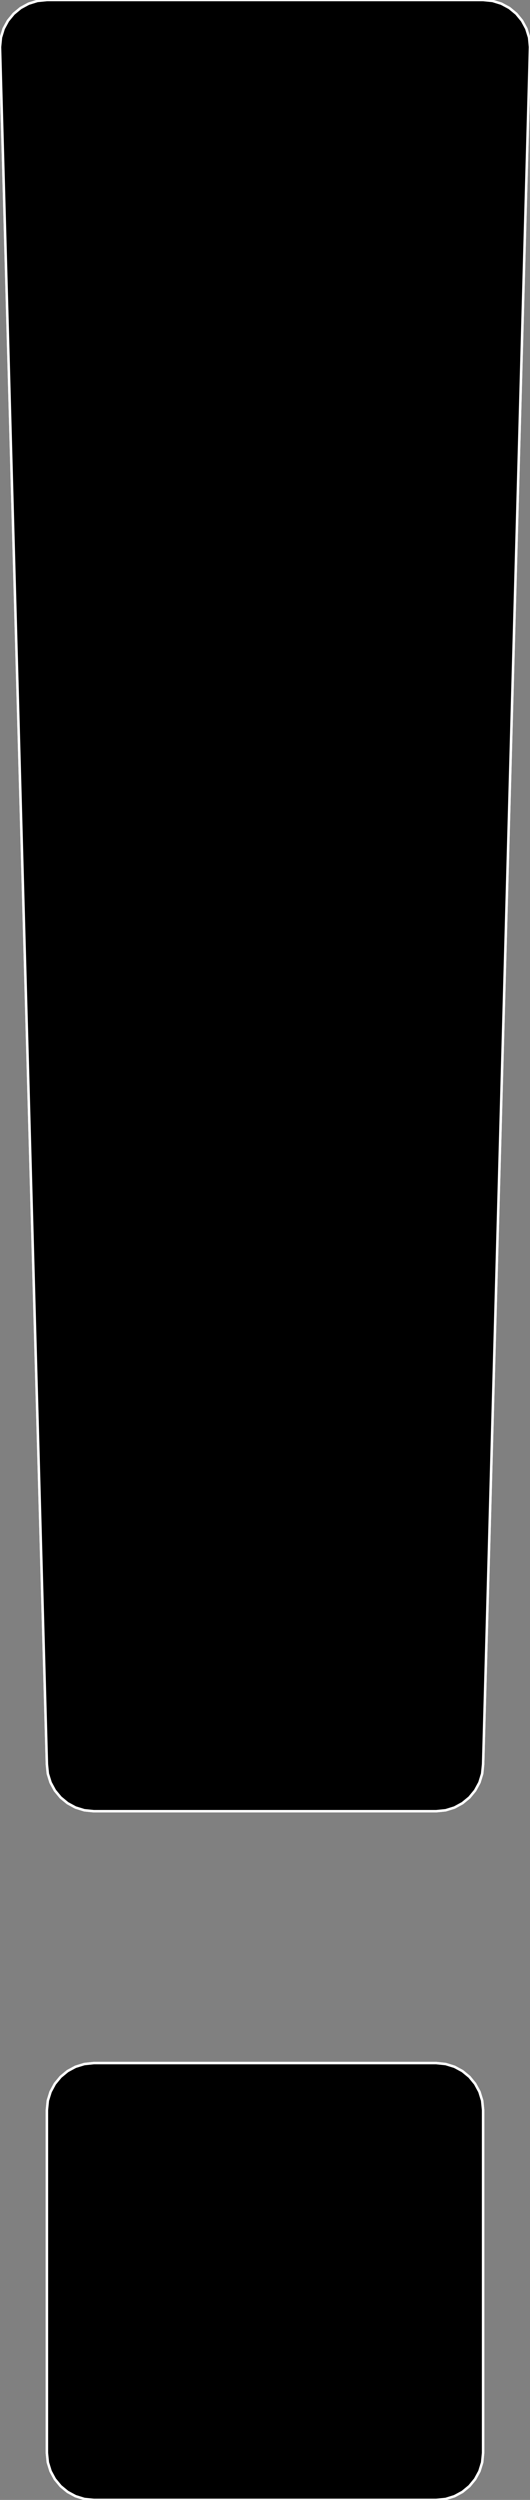 <?xml version="1.0" encoding="utf-8" ?>
<svg baseProfile="full" height="100.0" version="1.1" width="21.234" xmlns="http://www.w3.org/2000/svg" xmlns:ev="http://www.w3.org/2001/xml-events" xmlns:xlink="http://www.w3.org/1999/xlink"><rect width="100%" height="100%" fill="#808080" stroke="none"/><defs><clipPath /></defs><polygon points="17.475,82.526 17.475,82.526 17.854,82.565 17.854,82.565 18.207,82.674 18.207,82.674 18.526,82.847 18.526,82.847 18.805,83.077 18.805,83.077 19.034,83.355 19.034,83.355 19.208,83.675 19.208,83.675 19.317,84.027 19.317,84.027 19.355,84.406 19.355,84.406 19.355,98.121 19.355,98.121 19.317,98.5 19.317,98.5 19.208,98.852 19.208,98.852 19.034,99.171 19.034,99.171 18.805,99.449 18.805,99.449 18.526,99.679 18.526,99.679 18.207,99.852 18.207,99.852 17.854,99.962 17.854,99.962 17.475,100.0 17.475,100.0 3.76,100.0 3.76,100.0 3.381,99.962 3.381,99.962 3.027,99.852 3.027,99.852 2.708,99.679 2.708,99.679 2.43,99.449 2.43,99.449 2.2,99.171 2.2,99.171 2.027,98.852 2.027,98.852 1.917,98.5 1.917,98.5 1.879,98.121 1.879,98.121 1.879,84.406 1.879,84.406 1.917,84.027 1.917,84.027 2.027,83.675 2.027,83.675 2.2,83.355 2.2,83.355 2.43,83.077 2.43,83.077 2.708,82.847 2.708,82.847 3.027,82.674 3.027,82.674 3.381,82.565 3.381,82.565 3.76,82.526 3.76,82.526" stroke="white" stroke-width="0.1" /><polygon points="19.355,0.0 19.355,0.0 19.734,0.038 19.734,0.038 20.087,0.148 20.087,0.148 20.407,0.321 20.407,0.321 20.685,0.551 20.685,0.551 20.914,0.829 20.914,0.829 21.087,1.148 21.087,1.148 21.197,1.501 21.197,1.501 21.234,1.88 21.234,1.88 19.355,70.572 19.355,70.572 19.317,70.951 19.317,70.951 19.208,71.304 19.208,71.304 19.034,71.623 19.034,71.623 18.805,71.901 18.805,71.901 18.526,72.13 18.526,72.13 18.207,72.304 18.207,72.304 17.854,72.413 17.854,72.413 17.475,72.451 17.475,72.451 3.76,72.451 3.76,72.451 3.381,72.413 3.381,72.413 3.027,72.304 3.027,72.304 2.708,72.13 2.708,72.13 2.43,71.901 2.43,71.901 2.2,71.623 2.2,71.623 2.027,71.304 2.027,71.304 1.917,70.951 1.917,70.951 1.879,70.572 1.879,70.572 0.0,1.88 0.0,1.88 0.038,1.501 0.038,1.501 0.147,1.148 0.147,1.148 0.321,0.829 0.321,0.829 0.55,0.551 0.55,0.551 0.828,0.321 0.828,0.321 1.147,0.148 1.147,0.148 1.5,0.038 1.5,0.038 1.879,0.0 1.879,0.0" stroke="white" stroke-width="0.1" /><polygon points="17.475,82.526 17.854,82.565 18.207,82.674 18.526,82.847 18.805,83.077 19.034,83.355 19.208,83.675 19.317,84.027 19.355,84.406 19.355,98.121 19.317,98.5 19.208,98.852 19.034,99.171 18.805,99.449 18.526,99.679 18.207,99.852 17.854,99.962 17.475,100.0 3.76,100.0 3.381,99.962 3.027,99.852 2.708,99.679 2.43,99.449 2.2,99.171 2.027,98.852 1.917,98.5 1.879,98.121 1.879,84.406 1.917,84.027 2.027,83.675 2.2,83.355 2.43,83.077 2.708,82.847 3.027,82.674 3.381,82.565 3.76,82.526" stroke="white" stroke-width="0.1" /><polygon points="19.355,0.0 19.734,0.038 20.087,0.148 20.407,0.321 20.685,0.551 20.914,0.829 21.087,1.148 21.197,1.501 21.234,1.88 19.355,70.572 19.317,70.951 19.208,71.304 19.034,71.623 18.805,71.901 18.526,72.13 18.207,72.304 17.854,72.413 17.475,72.451 3.76,72.451 3.381,72.413 3.027,72.304 2.708,72.13 2.43,71.901 2.2,71.623 2.027,71.304 1.917,70.951 1.879,70.572 0.0,1.88 0.038,1.501 0.147,1.148 0.321,0.829 0.55,0.551 0.828,0.321 1.147,0.148 1.5,0.038 1.879,0.0" stroke="white" stroke-width="0.1" /></svg>